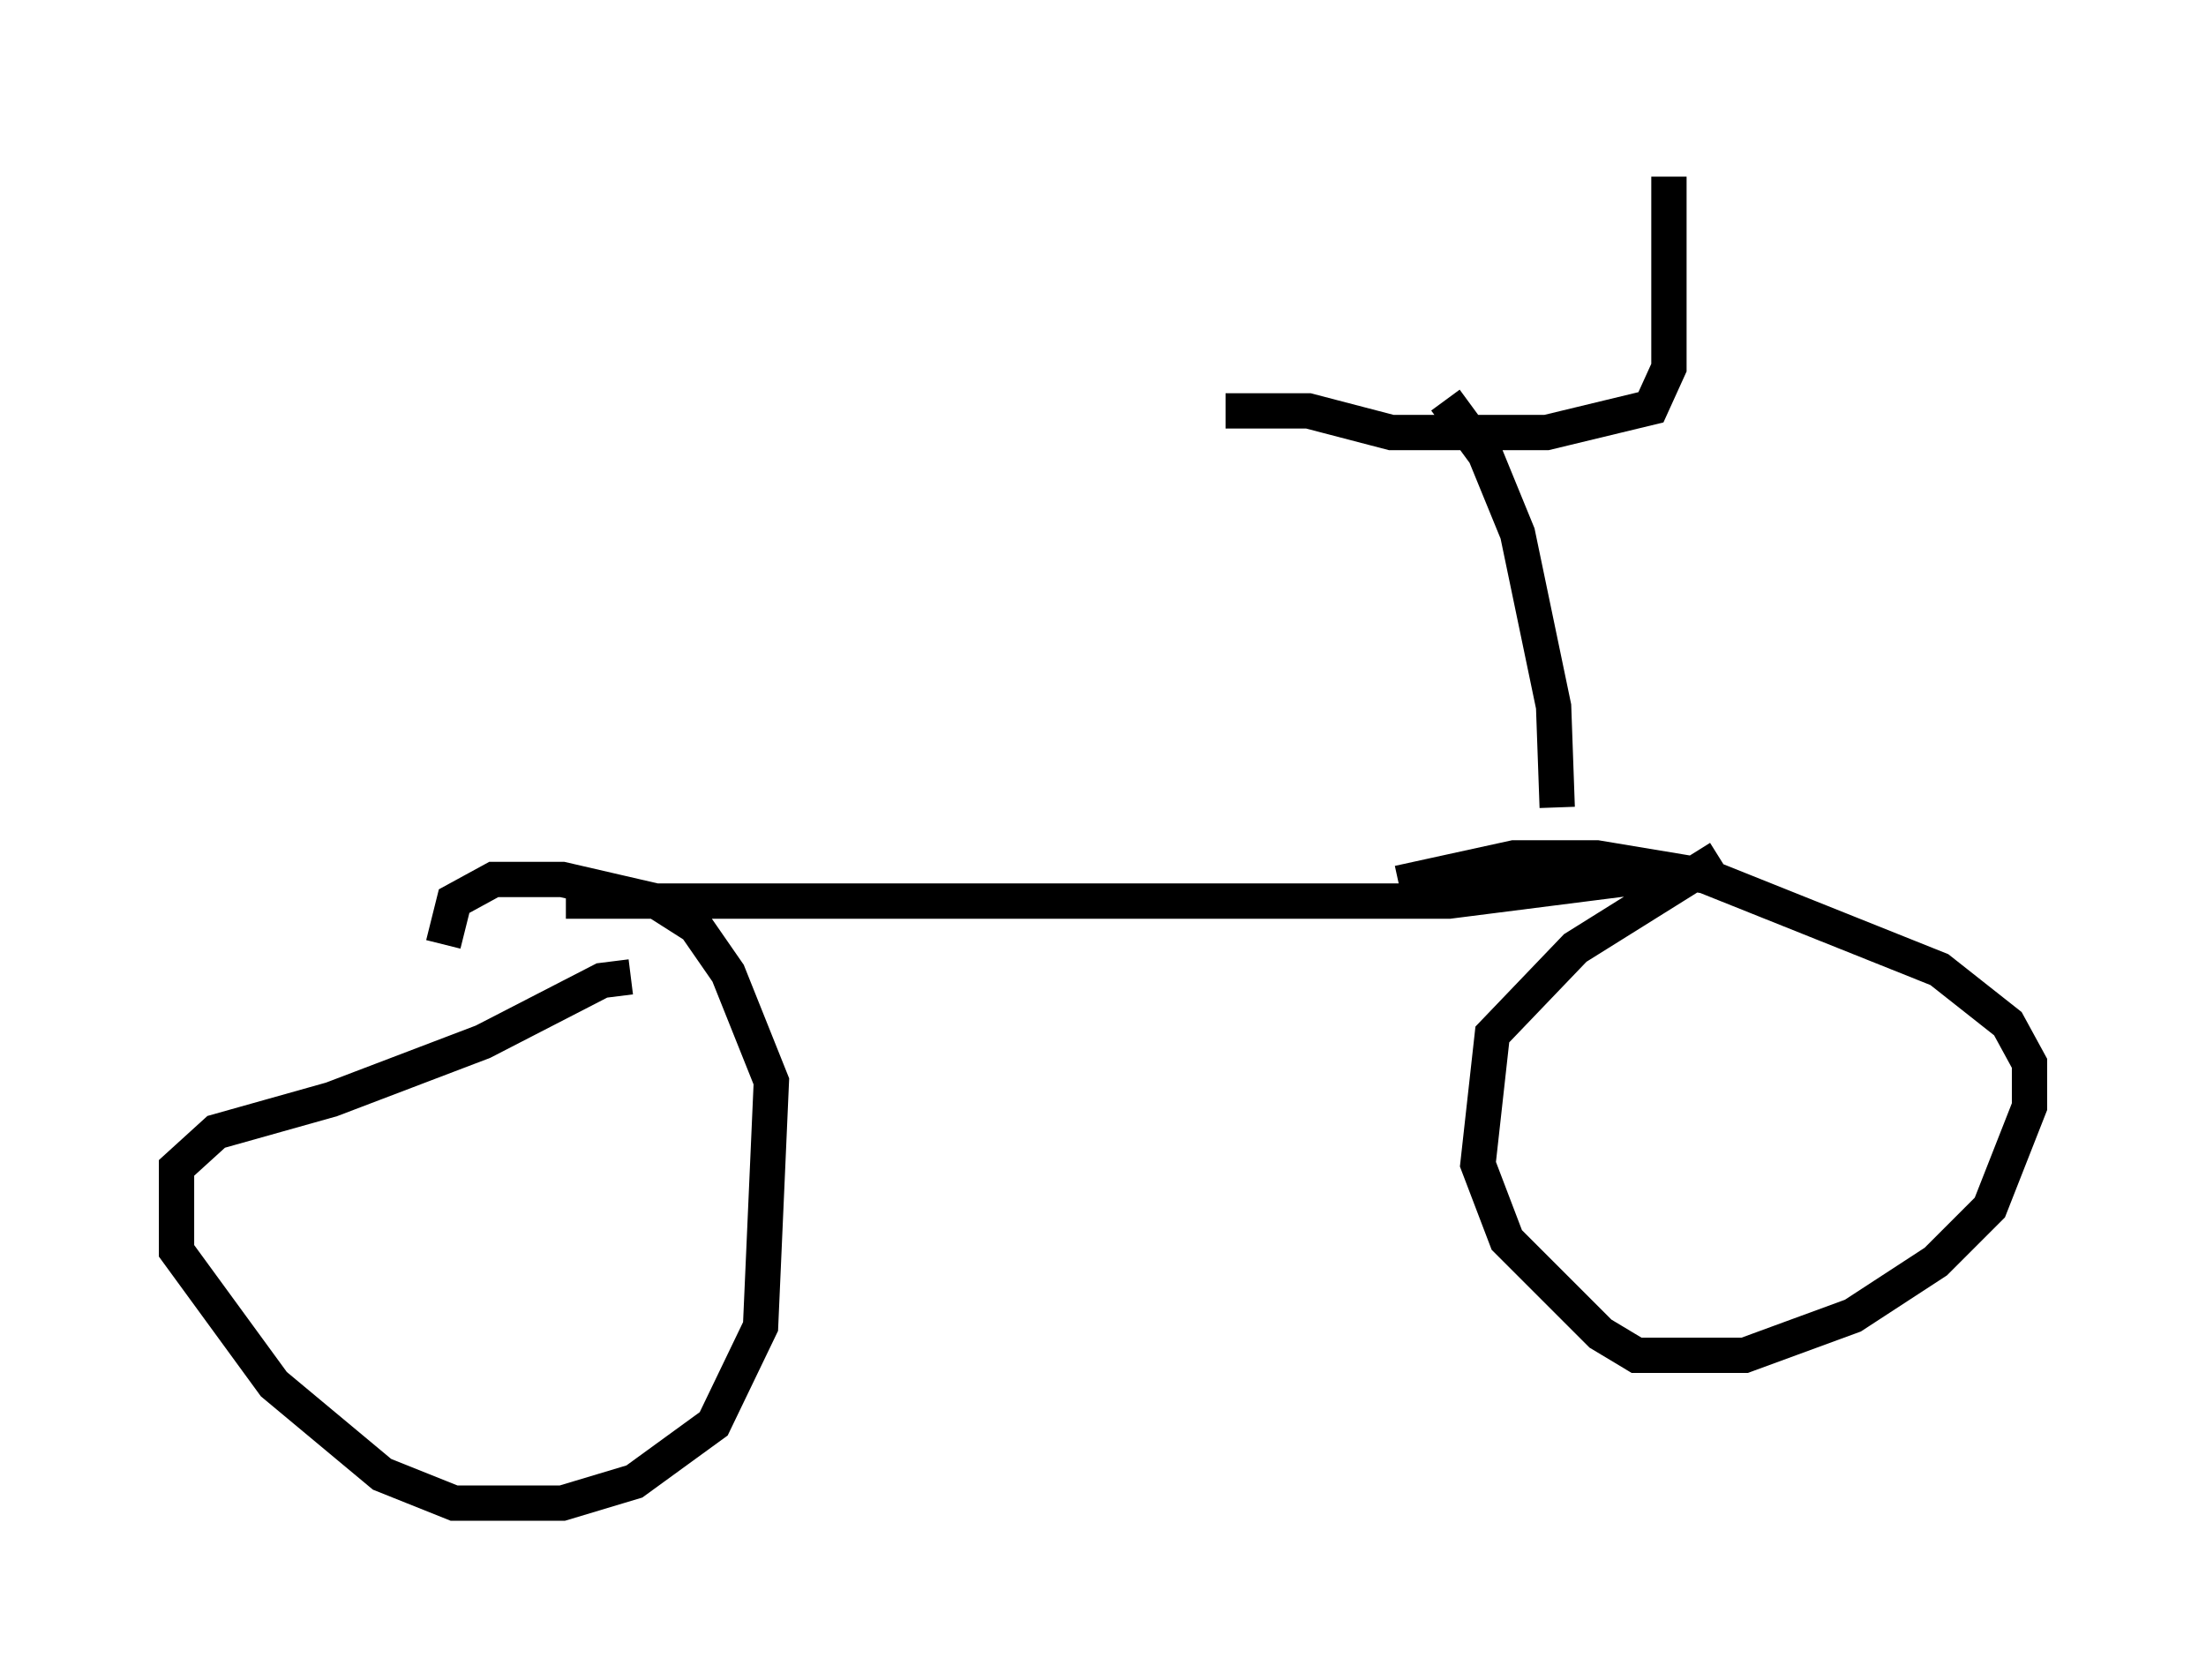 <?xml version="1.0" encoding="utf-8" ?>
<svg baseProfile="full" height="47.567" version="1.1" width="62.471" xmlns="http://www.w3.org/2000/svg" xmlns:ev="http://www.w3.org/2001/xml-events" xmlns:xlink="http://www.w3.org/1999/xlink"><defs /><rect fill="white" height="47.567" width="62.471" x="0" y="0" /><path d="M11.023, 26.234 m5.002, -0.715 l25.011, 0.0 6.431, -0.817 m1.225, -0.408 l-4.083, 2.552 -2.348, 2.45 l-0.408, 3.675 0.817, 2.144 l2.654, 2.654 1.021, 0.613 l3.063, 0.0 3.063, -1.123 l2.348, -1.531 1.531, -1.531 l1.123, -2.858 0.0, -1.225 l-0.613, -1.123 -1.94, -1.531 l-6.635, -2.654 -3.063, -0.51 l-2.348, 0.0 -3.267, 0.715 m-21.744, 2.654 l-0.817, 0.102 -3.369, 1.735 l-4.288, 1.633 -3.267, 0.919 l-1.123, 1.021 0.0, 2.348 l2.756, 3.777 3.063, 2.552 l2.042, 0.817 3.063, 0.0 l2.042, -0.613 2.246, -1.633 l1.327, -2.756 0.306, -6.942 l-1.225, -3.063 -0.919, -1.327 l-1.123, -0.715 -2.654, -0.613 l-1.94, 0.0 -1.123, 0.613 l-0.306, 1.225 m31.544, -3.879 l-0.102, -2.858 -1.021, -4.9 l-0.919, -2.246 -1.123, -1.531 m-6.227, 0.306 l2.348, 0.0 2.348, 0.613 l4.39, 0.0 2.96, -0.715 l0.51, -1.123 0.0, -5.41 m-11.944, 6.84 l0.0, -0.51 " fill="none" stroke="black" stroke-width="1" /></svg>